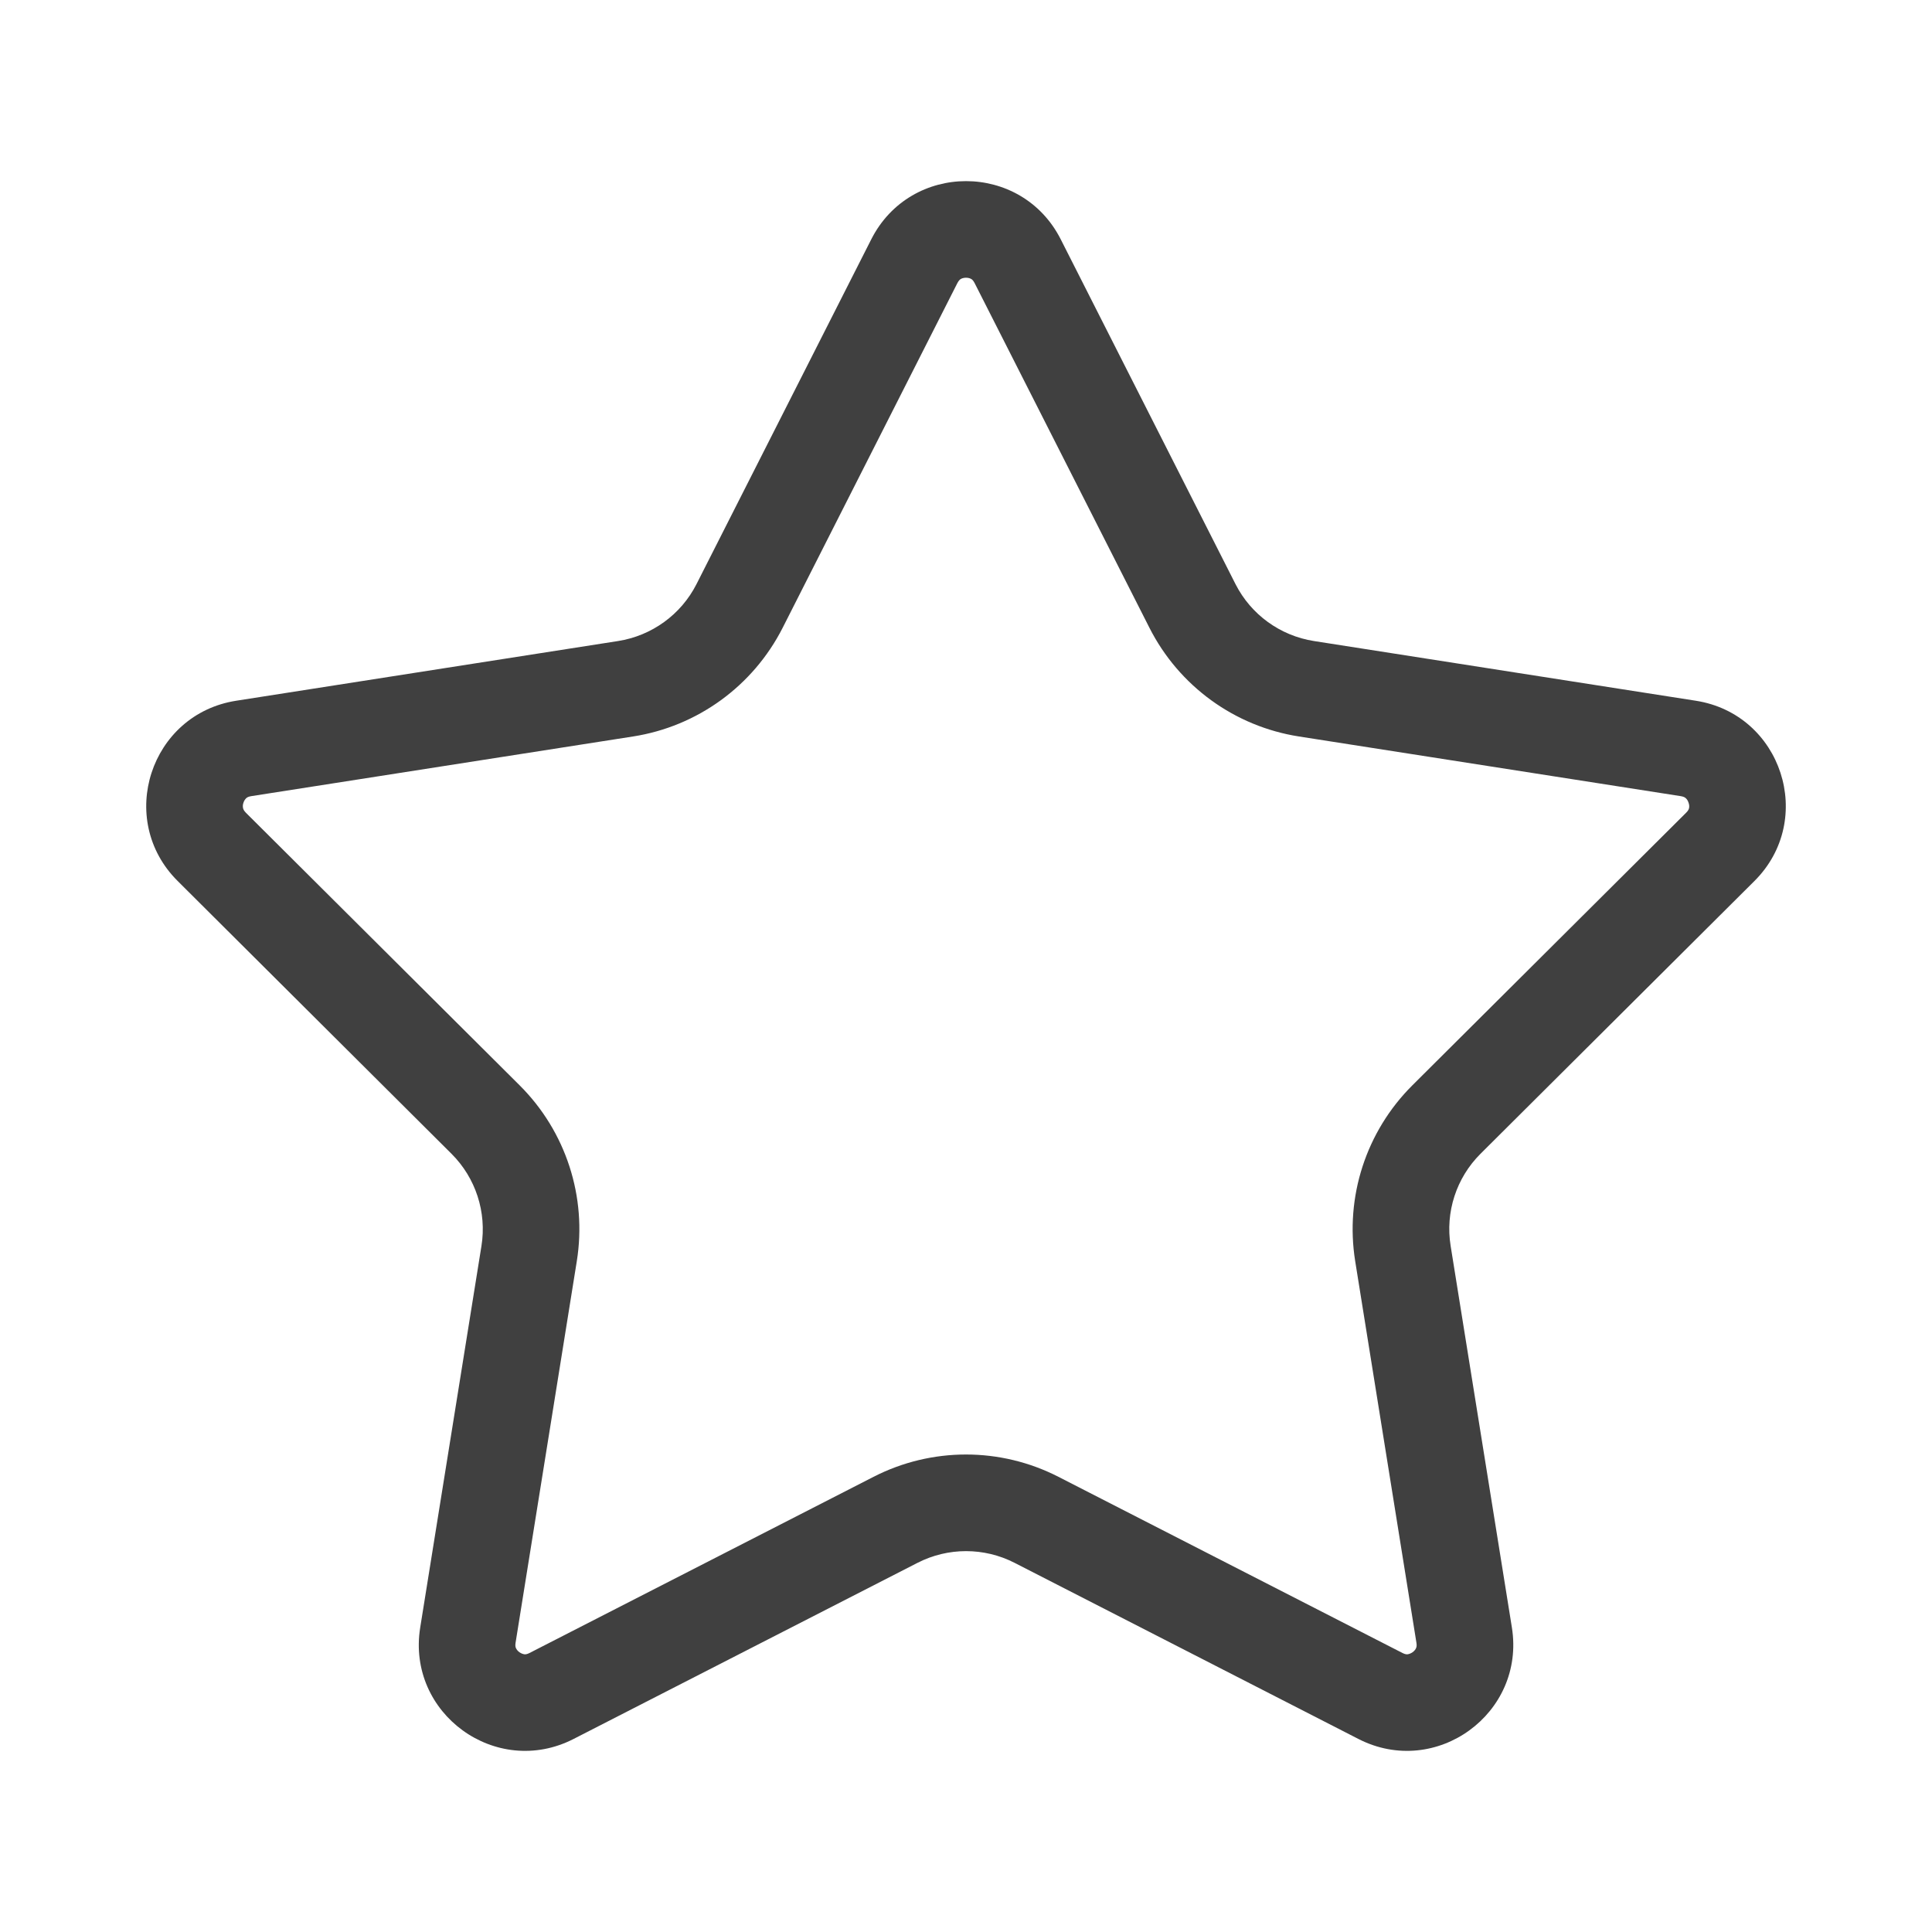<svg width="20" height="20" viewBox="0 0 20 20" fill="none" xmlns="http://www.w3.org/2000/svg">
<path fill-rule="evenodd" clip-rule="evenodd" d="M11.899 6.499L10.089 2.93C10.075 2.903 10.063 2.893 10.054 2.888C10.042 2.881 10.024 2.875 10 2.875C9.977 2.875 9.958 2.881 9.946 2.888C9.938 2.893 9.925 2.903 9.911 2.93L8.102 6.499C7.796 7.101 7.22 7.52 6.553 7.624L2.599 8.242C2.569 8.247 2.556 8.256 2.549 8.263C2.539 8.272 2.527 8.288 2.52 8.31C2.512 8.332 2.513 8.352 2.516 8.365C2.518 8.375 2.523 8.39 2.544 8.412L5.379 11.235C5.858 11.712 6.078 12.389 5.971 13.056L5.337 17.007C5.332 17.037 5.337 17.052 5.341 17.061C5.347 17.074 5.358 17.09 5.377 17.104C5.396 17.117 5.415 17.123 5.428 17.125C5.438 17.126 5.454 17.126 5.481 17.112L9.043 15.288C9.644 14.98 10.356 14.98 10.957 15.288L14.519 17.112C14.546 17.126 14.562 17.126 14.572 17.125C14.585 17.123 14.604 17.117 14.623 17.104C14.642 17.09 14.654 17.074 14.659 17.061C14.663 17.052 14.668 17.037 14.663 17.007L14.029 13.056C13.922 12.389 14.142 11.712 14.621 11.235L17.456 8.412C17.478 8.39 17.483 8.375 17.485 8.365C17.488 8.352 17.488 8.332 17.48 8.31C17.473 8.288 17.462 8.272 17.451 8.263C17.444 8.256 17.431 8.247 17.401 8.242L13.447 7.624C12.78 7.52 12.204 7.101 11.899 6.499ZM10.981 2.478C10.574 1.674 9.426 1.674 9.019 2.478L7.21 6.047C7.05 6.362 6.748 6.581 6.398 6.636L2.445 7.254C1.555 7.393 1.2 8.484 1.839 9.12L4.674 11.944C4.924 12.193 5.04 12.548 4.984 12.898L4.35 16.848C4.207 17.738 5.135 18.412 5.937 18.002L9.499 16.178C9.814 16.017 10.187 16.017 10.502 16.178L14.063 18.002C14.865 18.412 15.793 17.738 15.651 16.848L15.017 12.898C14.96 12.548 15.076 12.193 15.326 11.944L18.162 9.12C18.8 8.484 18.445 7.393 17.555 7.254L13.602 6.636C13.252 6.581 12.95 6.362 12.79 6.047L10.981 2.478Z" fill="#404040"/>
</svg>
